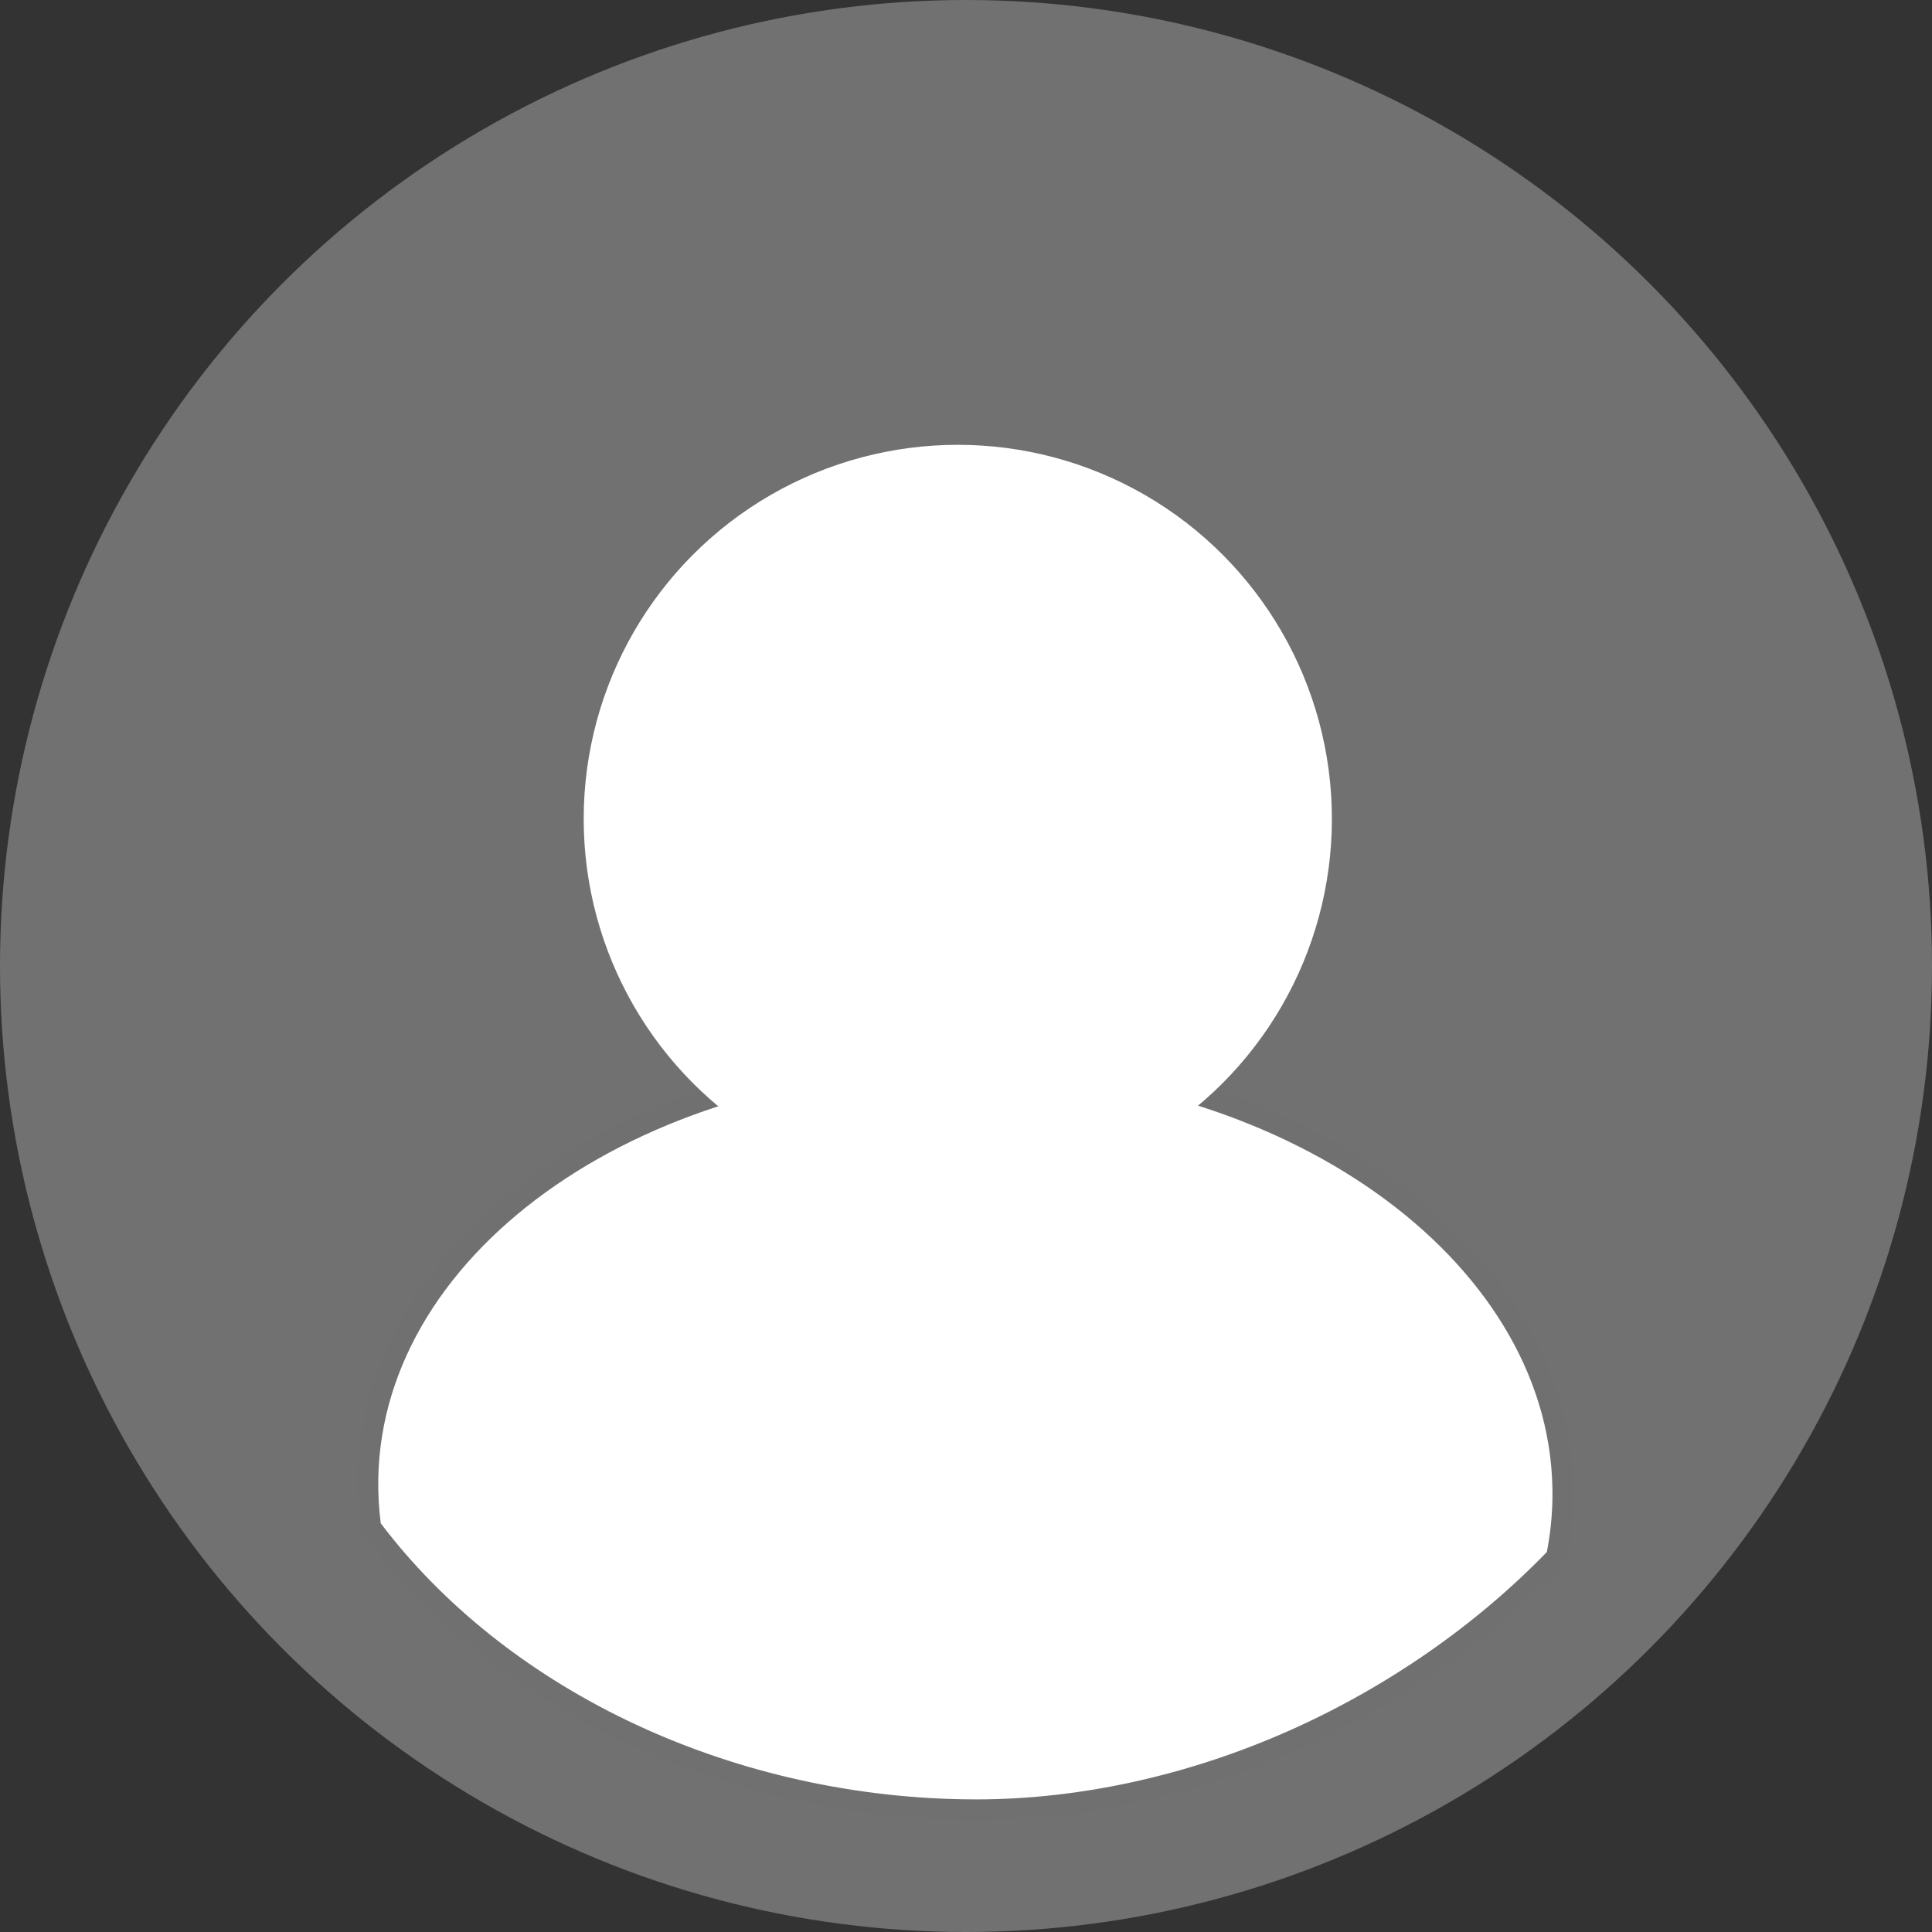 <svg xmlns="http://www.w3.org/2000/svg" width="93" height="93" viewBox="0 0 93 93">
  <rect x="0" y="0" width="93" height="93" fill="#333333" stroke="none"/>
  <g id="Group_5" data-name="Group 5" transform="translate(-4 -4)">
    <g id="Group_3" data-name="Group 3">
      <circle id="Ellipse_1" data-name="Ellipse 1" cx="46.5" cy="46.5" r="46.5" transform="translate(4 4)" fill="#717171"/>
      <g id="Intersection_1" data-name="Intersection 1" transform="matrix(1, 0.017, -0.017, 1, 21.569, 53.982)" fill="#fff">
        <path d="M 29.385 36.629 C 23.715 36.629 18.047 35.401 12.993 33.077 C 8.002 30.782 3.747 27.482 0.682 23.529 C 0.561 22.758 0.5 21.973 0.5 21.194 C 0.5 9.783 13.402 0.5 29.26 0.5 C 45.118 0.5 58.02 9.783 58.02 21.194 C 58.02 22.129 57.932 23.068 57.759 23.988 C 54.319 27.688 50.001 30.805 45.264 33.008 C 40.362 35.288 35.102 36.538 30.053 36.624 C 29.832 36.627 29.607 36.629 29.385 36.629 Z" stroke="none"/>
        <path d="M 29.385 36.129 C 29.604 36.129 29.826 36.127 30.045 36.124 C 35.024 36.039 40.214 34.805 45.053 32.555 C 49.686 30.399 53.913 27.36 57.294 23.754 C 57.444 22.91 57.52 22.05 57.52 21.194 C 57.52 10.059 44.843 1 29.26 1 C 13.677 1 1 10.059 1 21.194 C 1 21.905 1.053 22.621 1.156 23.325 C 4.167 27.169 8.326 30.381 13.202 32.623 C 18.191 34.917 23.787 36.129 29.385 36.129 L 29.385 36.129 M 29.385 37.129 C 17.668 37.129 6.559 32 0.208 23.734 C 0.071 22.902 -3.430175752328068e-07 22.053 -3.430175752328068e-07 21.194 C -3.430175752328068e-07 9.489 13.101 1.489257783759967e-06 29.26 1.489257783759967e-06 C 45.42 1.489257783759967e-06 58.52 9.489 58.52 21.194 C 58.52 22.223 58.419 23.234 58.223 24.223 C 51.197 31.837 40.641 36.945 30.062 37.124 C 29.836 37.127 29.61 37.129 29.385 37.129 Z" stroke="none" fill="#707070"/>
      </g>
      <circle id="Ellipse_4" data-name="Ellipse 4" cx="18.008" cy="18.008" r="18.008" transform="translate(32.097 25.412)" fill="#fff"/>
    </g>
  </g>
</svg>
